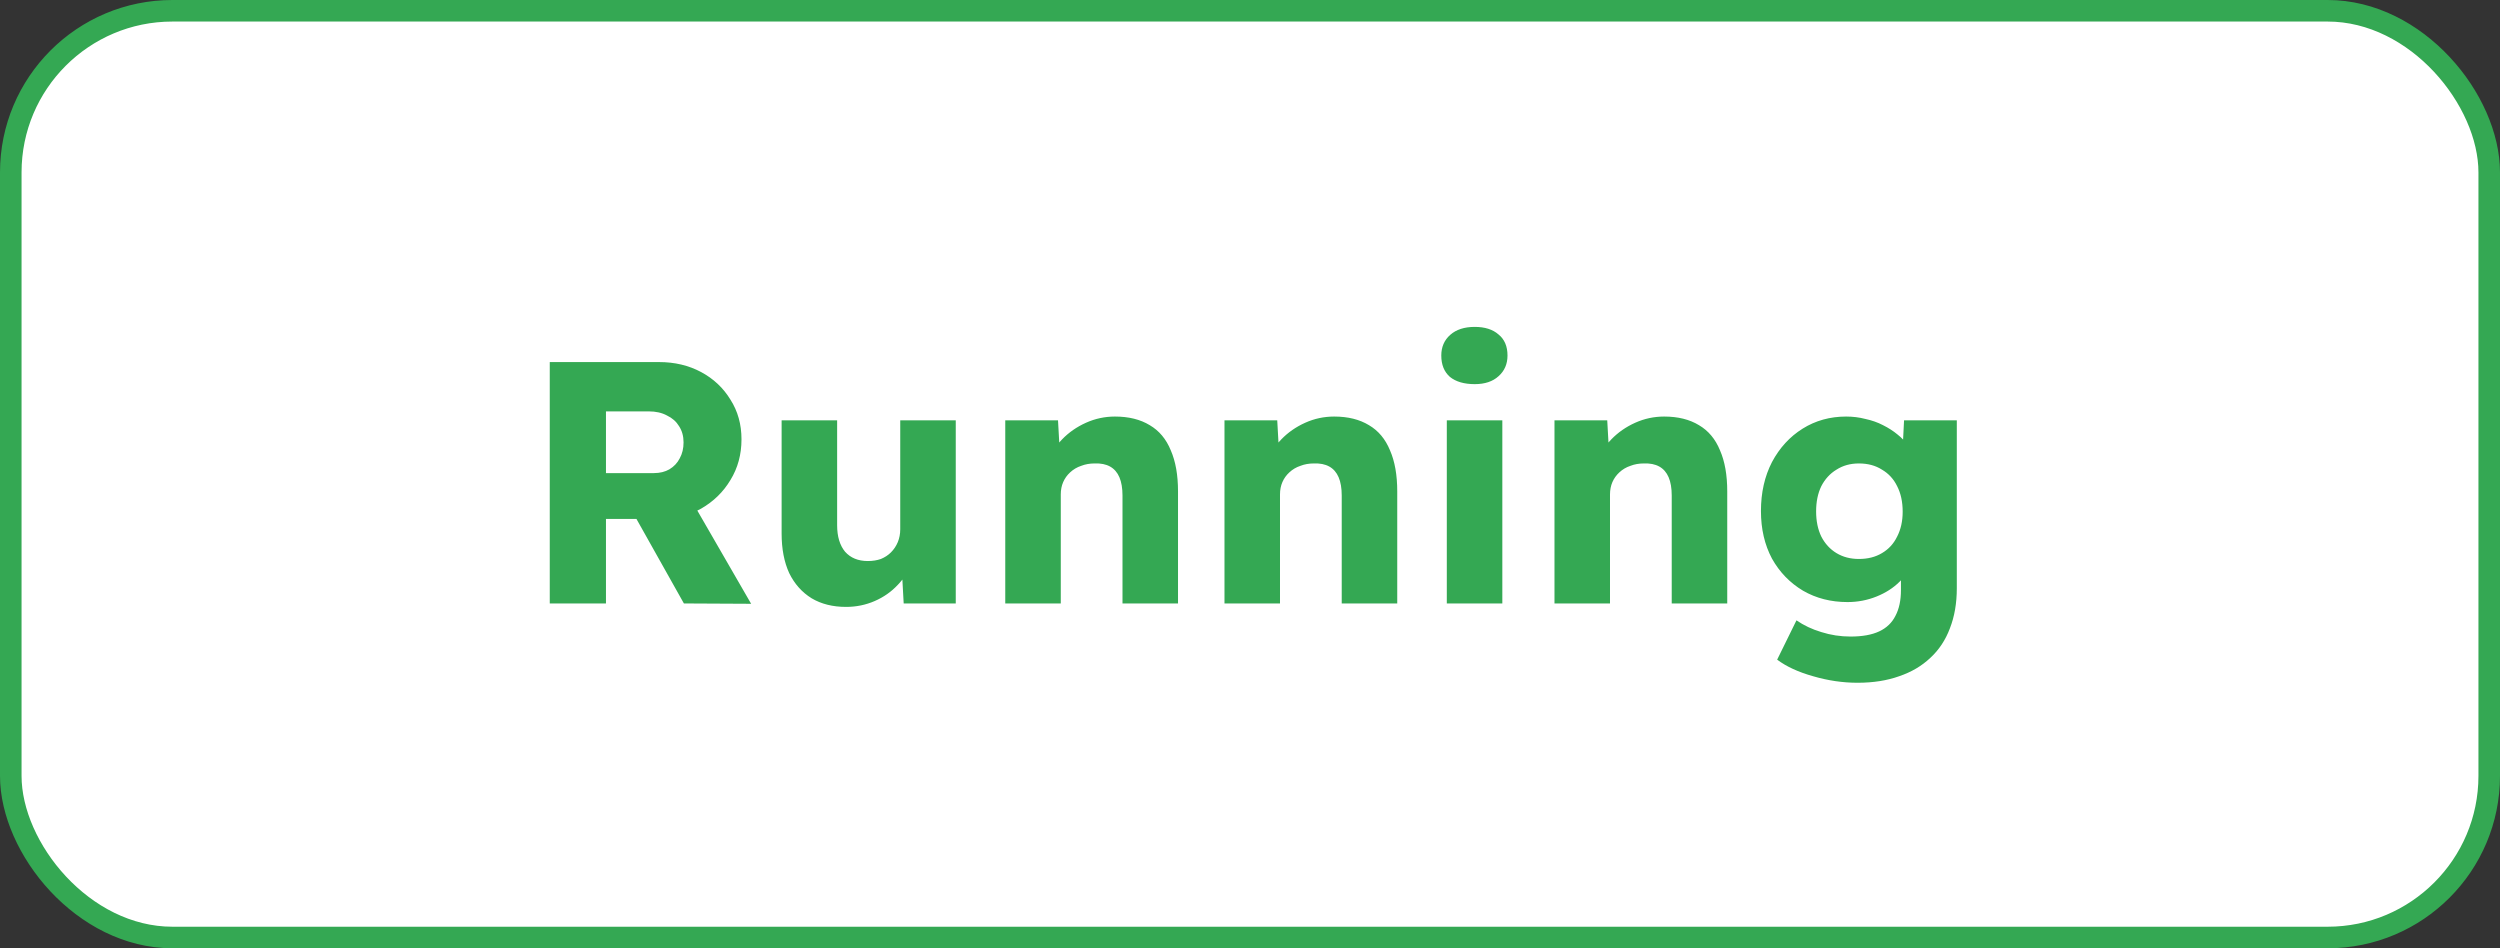 <svg width="116" height="44" viewBox="0 0 116 44" fill="none" xmlns="http://www.w3.org/2000/svg">
<rect x="0" y="0" width="116" height="44" fill="#333333" stroke="none"/>
<rect x="0.5" y="0.5" width="115" height="43" rx="7.5" fill="white"/>
<rect x="0.5" y="0.5" width="115" height="43" rx="7.5" stroke="#34A853"/>
<path d="M25.509 28V16.8H30.581C31.306 16.8 31.957 16.955 32.533 17.264C33.109 17.573 33.562 18 33.893 18.544C34.234 19.077 34.405 19.691 34.405 20.384C34.405 21.088 34.234 21.717 33.893 22.272C33.562 22.827 33.109 23.269 32.533 23.6C31.957 23.92 31.306 24.08 30.581 24.08H28.117V28H25.509ZM31.733 28L28.885 22.928L31.685 22.528L34.853 28.016L31.733 28ZM28.117 21.952H30.341C30.619 21.952 30.858 21.893 31.061 21.776C31.274 21.648 31.434 21.477 31.541 21.264C31.659 21.051 31.717 20.805 31.717 20.528C31.717 20.24 31.648 19.989 31.509 19.776C31.381 19.563 31.195 19.397 30.949 19.28C30.715 19.152 30.432 19.088 30.101 19.088H28.117V21.952ZM39.259 28.16C38.64 28.16 38.107 28.027 37.659 27.76C37.211 27.483 36.864 27.093 36.619 26.592C36.384 26.08 36.267 25.467 36.267 24.752V19.504H38.843V24.368C38.843 24.891 38.965 25.301 39.211 25.6C39.467 25.888 39.819 26.032 40.267 26.032C40.491 26.032 40.693 26 40.875 25.936C41.056 25.861 41.211 25.76 41.339 25.632C41.477 25.493 41.584 25.333 41.659 25.152C41.733 24.971 41.771 24.773 41.771 24.56V19.504H44.347V28H41.931L41.835 26.256L42.299 26.064C42.181 26.459 41.968 26.816 41.659 27.136C41.36 27.456 41.003 27.707 40.587 27.888C40.171 28.069 39.728 28.16 39.259 28.16ZM46.644 28V19.504H49.092L49.188 21.232L48.66 21.424C48.777 21.04 48.985 20.693 49.284 20.384C49.593 20.064 49.961 19.808 50.388 19.616C50.815 19.424 51.263 19.328 51.732 19.328C52.372 19.328 52.91 19.461 53.348 19.728C53.785 19.984 54.111 20.373 54.324 20.896C54.548 21.408 54.66 22.043 54.66 22.8V28H52.084V22.992C52.084 22.651 52.036 22.368 51.94 22.144C51.844 21.92 51.7 21.755 51.508 21.648C51.316 21.541 51.076 21.493 50.788 21.504C50.564 21.504 50.356 21.541 50.164 21.616C49.972 21.68 49.801 21.781 49.652 21.92C49.513 22.048 49.407 22.197 49.332 22.368C49.257 22.539 49.22 22.731 49.22 22.944V28H47.924C47.647 28 47.396 28 47.172 28C46.959 28 46.782 28 46.644 28ZM56.816 28V19.504H59.264L59.36 21.232L58.832 21.424C58.949 21.04 59.157 20.693 59.456 20.384C59.765 20.064 60.133 19.808 60.56 19.616C60.986 19.424 61.434 19.328 61.904 19.328C62.544 19.328 63.082 19.461 63.52 19.728C63.957 19.984 64.282 20.373 64.496 20.896C64.72 21.408 64.832 22.043 64.832 22.8V28H62.256V22.992C62.256 22.651 62.208 22.368 62.112 22.144C62.016 21.92 61.872 21.755 61.68 21.648C61.488 21.541 61.248 21.493 60.96 21.504C60.736 21.504 60.528 21.541 60.336 21.616C60.144 21.68 59.973 21.781 59.824 21.92C59.685 22.048 59.578 22.197 59.504 22.368C59.429 22.539 59.392 22.731 59.392 22.944V28H58.096C57.818 28 57.568 28 57.344 28C57.13 28 56.954 28 56.816 28ZM67.132 28V19.504H69.708V28H67.132ZM68.428 17.824C67.937 17.824 67.553 17.712 67.276 17.488C67.009 17.253 66.876 16.923 66.876 16.496C66.876 16.101 67.014 15.781 67.292 15.536C67.569 15.291 67.948 15.168 68.428 15.168C68.897 15.168 69.265 15.285 69.532 15.52C69.809 15.744 69.948 16.069 69.948 16.496C69.948 16.891 69.809 17.211 69.532 17.456C69.265 17.701 68.897 17.824 68.428 17.824ZM72.128 28V19.504H74.576L74.672 21.232L74.144 21.424C74.261 21.04 74.469 20.693 74.768 20.384C75.078 20.064 75.445 19.808 75.872 19.616C76.299 19.424 76.747 19.328 77.216 19.328C77.856 19.328 78.395 19.461 78.832 19.728C79.269 19.984 79.595 20.373 79.808 20.896C80.032 21.408 80.144 22.043 80.144 22.8V28H77.568V22.992C77.568 22.651 77.52 22.368 77.424 22.144C77.328 21.92 77.184 21.755 76.992 21.648C76.8 21.541 76.56 21.493 76.272 21.504C76.048 21.504 75.84 21.541 75.648 21.616C75.456 21.68 75.285 21.781 75.136 21.92C74.998 22.048 74.891 22.197 74.816 22.368C74.742 22.539 74.704 22.731 74.704 22.944V28H73.408C73.131 28 72.88 28 72.656 28C72.443 28 72.267 28 72.128 28ZM86.188 31.68C85.505 31.68 84.817 31.579 84.124 31.376C83.441 31.184 82.887 30.928 82.46 30.608L83.356 28.784C83.697 29.019 84.081 29.2 84.508 29.328C84.945 29.467 85.399 29.536 85.868 29.536C86.412 29.536 86.855 29.456 87.196 29.296C87.537 29.136 87.788 28.896 87.948 28.576C88.119 28.256 88.204 27.856 88.204 27.376V25.968L88.684 26.064C88.62 26.395 88.439 26.704 88.14 26.992C87.852 27.28 87.495 27.509 87.068 27.68C86.641 27.851 86.193 27.936 85.724 27.936C84.956 27.936 84.268 27.76 83.66 27.408C83.052 27.045 82.572 26.549 82.22 25.92C81.879 25.28 81.708 24.544 81.708 23.712C81.708 22.859 81.879 22.101 82.22 21.44C82.572 20.779 83.047 20.261 83.644 19.888C84.241 19.515 84.913 19.328 85.66 19.328C85.969 19.328 86.268 19.365 86.556 19.44C86.855 19.504 87.127 19.6 87.372 19.728C87.628 19.856 87.852 20 88.044 20.16C88.247 20.32 88.412 20.496 88.54 20.688C88.668 20.88 88.748 21.072 88.78 21.264L88.252 21.424L88.348 19.504H90.796V27.296C90.796 27.989 90.689 28.608 90.476 29.152C90.273 29.696 89.969 30.155 89.564 30.528C89.169 30.901 88.689 31.184 88.124 31.376C87.559 31.579 86.913 31.68 86.188 31.68ZM86.252 25.936C86.668 25.936 87.025 25.845 87.324 25.664C87.633 25.483 87.868 25.227 88.028 24.896C88.199 24.565 88.284 24.181 88.284 23.744C88.284 23.285 88.199 22.891 88.028 22.56C87.868 22.229 87.633 21.973 87.324 21.792C87.025 21.6 86.668 21.504 86.252 21.504C85.857 21.504 85.511 21.6 85.212 21.792C84.913 21.973 84.679 22.229 84.508 22.56C84.348 22.891 84.268 23.28 84.268 23.728C84.268 24.176 84.348 24.565 84.508 24.896C84.679 25.227 84.913 25.483 85.212 25.664C85.511 25.845 85.857 25.936 86.252 25.936Z" fill="#34A853"/>
</svg>
